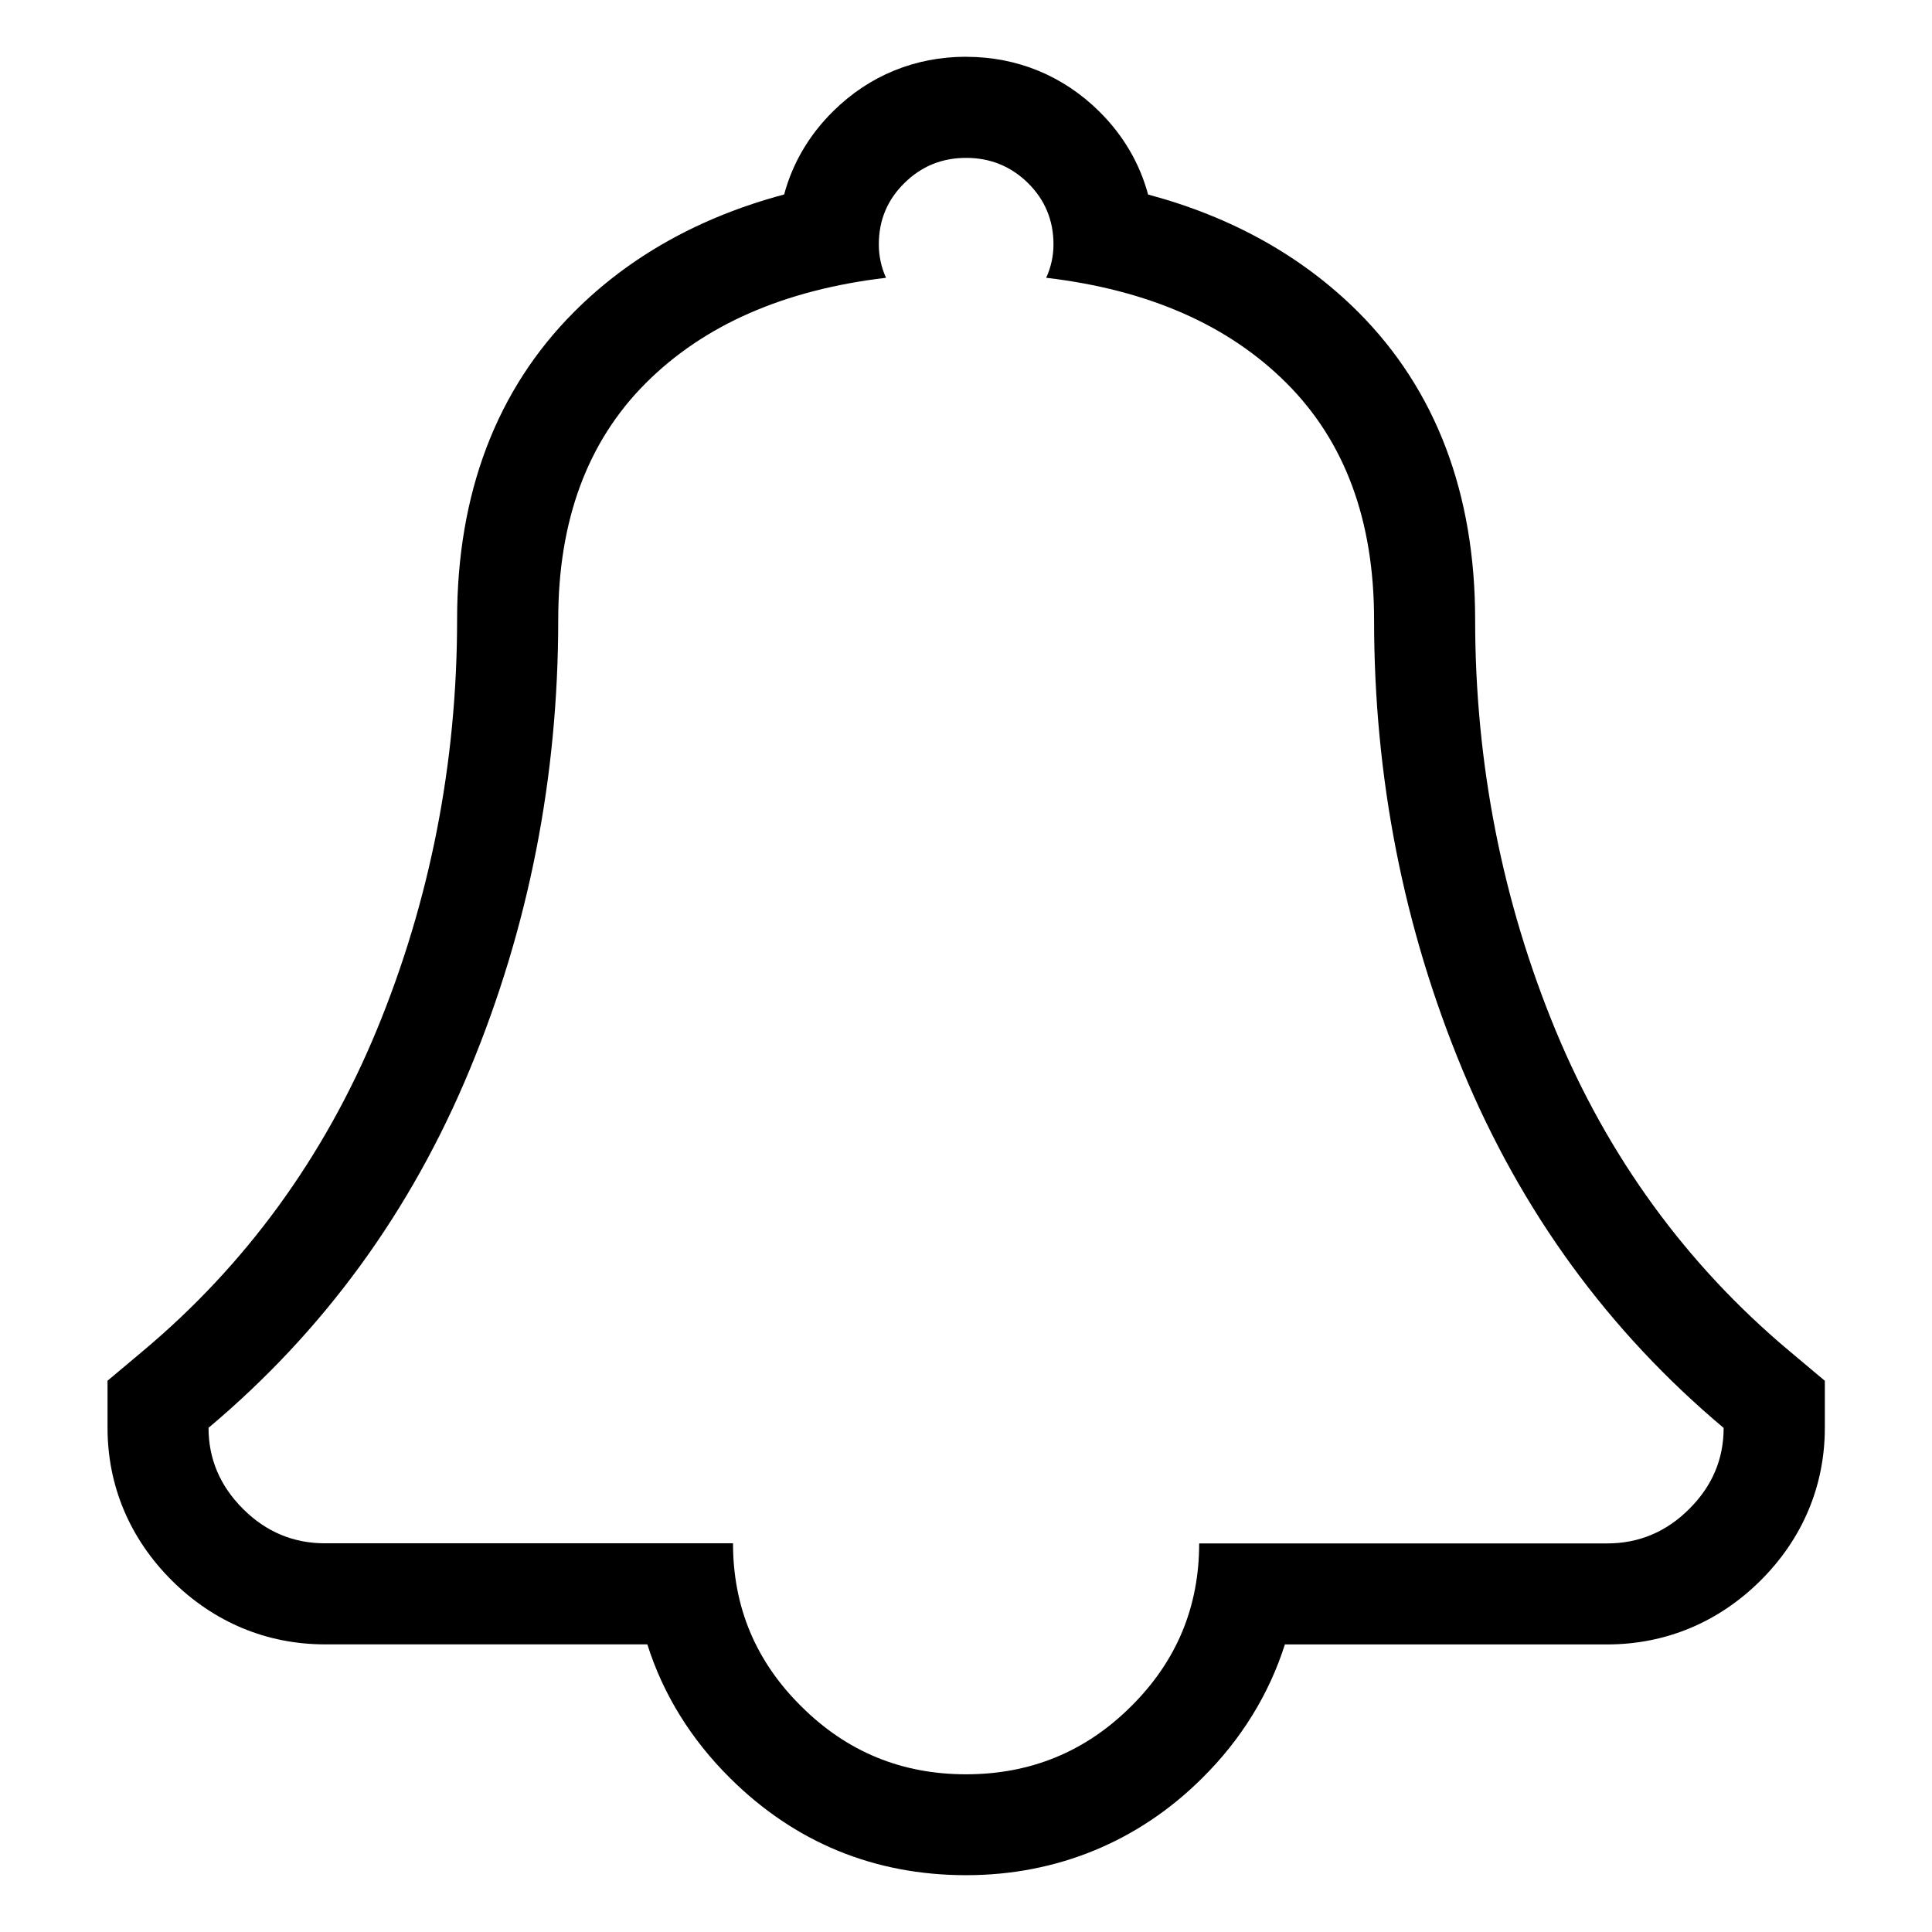 <?xml version="1.0" encoding="utf-8"?>
<!-- Generated by IcoMoon.io -->
<!DOCTYPE svg PUBLIC "-//W3C//DTD SVG 1.1//EN" "http://www.w3.org/Graphics/SVG/1.1/DTD/svg11.dtd">
<svg version="1.1" xmlns="http://www.w3.org/2000/svg" xmlns:xlink="http://www.w3.org/1999/xlink" width="32" height="32" viewBox="0 0 32 32">
<path d="M16.002 2.615c0.402 0 0.743 0.14 1.026 0.418 0.281 0.279 0.421 0.617 0.421 1.015 0 0.188-0.039 0.373-0.121 0.553 1.689 0.199 3.017 0.78 3.984 1.748 0.964 0.965 1.447 2.27 1.447 3.915 0 2.61 0.485 5.092 1.461 7.447s2.418 4.334 4.329 5.94c0 0.517-0.19 0.965-0.572 1.344-0.38 0.38-0.836 0.569-1.358 0.569h-6.757c0 1.056-0.377 1.956-1.131 2.702-0.754 0.75-1.666 1.122-2.731 1.122s-1.973-0.373-2.727-1.124c-0.756-0.747-1.132-1.646-1.132-2.702h-6.757c-0.523 0-0.976-0.188-1.358-0.569-0.38-0.379-0.572-0.827-0.572-1.344 1.909-1.604 3.353-3.584 4.329-5.94 0.976-2.354 1.463-4.836 1.463-7.445 0-1.643 0.482-2.948 1.447-3.915s2.293-1.548 3.982-1.748c-0.080-0.178-0.119-0.363-0.119-0.553 0-0.398 0.14-0.738 0.423-1.015 0.281-0.279 0.622-0.418 1.024-0.418zM16.002 0.94c-0.846 0-1.607 0.313-2.203 0.903-0.398 0.393-0.672 0.86-0.811 1.378-1.392 0.372-2.558 1.022-3.479 1.945-1.285 1.287-1.938 3.003-1.938 5.097 0 2.375-0.45 4.667-1.335 6.807-0.868 2.096-2.167 3.879-3.858 5.298l-0.597 0.501v0.779c0 0.962 0.368 1.836 1.067 2.532 0.697 0.692 1.573 1.056 2.537 1.056h5.337c0.261 0.827 0.725 1.577 1.374 2.219 1.072 1.063 2.388 1.604 3.906 1.604 1.5 0 2.852-0.555 3.909-1.607 0.647-0.64 1.108-1.39 1.371-2.215h5.337c0.967 0 1.844-0.366 2.539-1.056 0.697-0.693 1.067-1.568 1.067-2.532v-0.779l-0.597-0.501c-1.694-1.422-2.992-3.204-3.86-5.298-0.885-2.139-1.335-4.428-1.335-6.807 0-2.092-0.651-3.808-1.936-5.095-0.926-0.924-2.092-1.575-3.481-1.947-0.139-0.517-0.412-0.983-0.809-1.376-0.599-0.592-1.36-0.905-2.204-0.905v0z"></path>
</svg>
